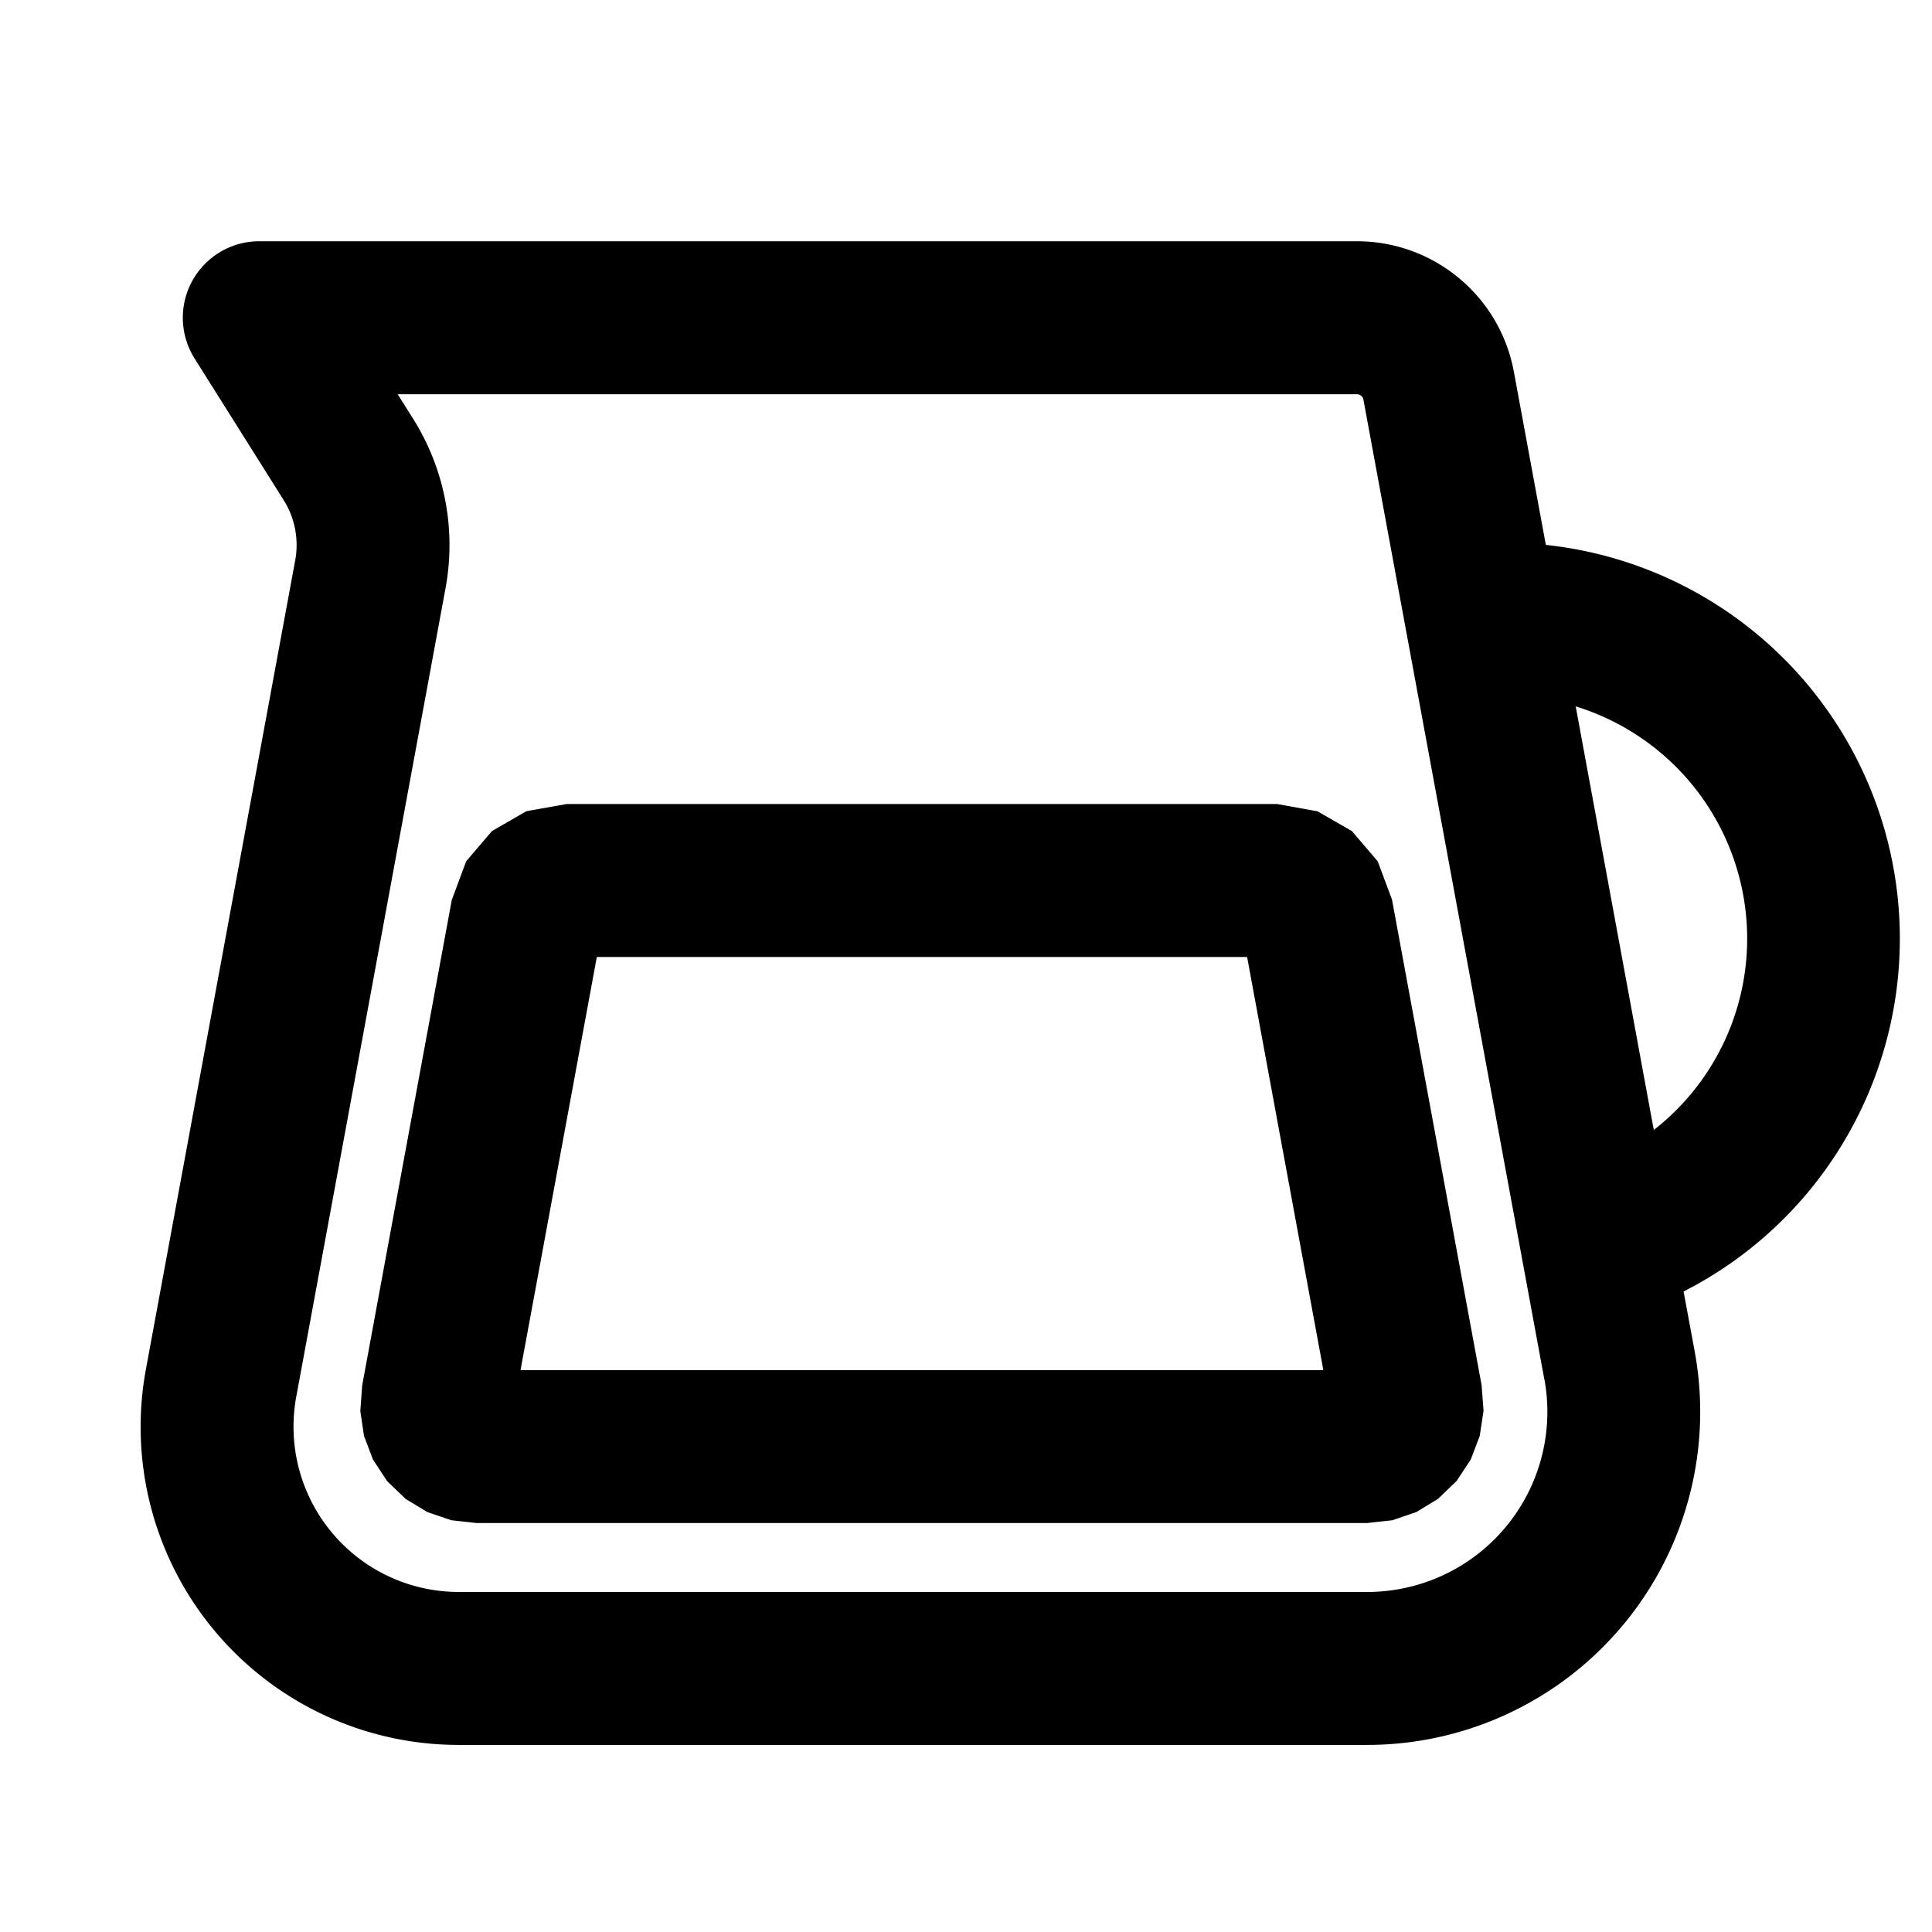 <svg viewBox="0 0 24 24" xmlns="http://www.w3.org/2000/svg" xml:space="preserve" fill="currentColor"><path style="fill:none" d="M148 0h24v24h-24z" transform="translate(-148)"/><path d="m20.914 16.043.138.745a4.138 4.138 0 0 1-4.068 4.888H5.699a3.95 3.95 0 0 1-3.886-4.669L3.667 6.961a1.048 1.048 0 0 0-.144-.75L2.417 4.453a.95.95 0 0 1 .803-1.456h13.636c.957 0 1.776.682 1.95 1.622l.397 2.15a4.919 4.919 0 0 1 1.712 9.274Zm-1.73 1.09L16.937 4.965a.082.082 0 0 0-.08-.068H4.94l.19.302a2.95 2.95 0 0 1 .405 2.106L3.68 17.352A2.053 2.053 0 0 0 5.7 19.776h11.285a2.238 2.238 0 0 0 2.2-2.643Zm1.36-3.096a3.013 3.013 0 0 0 1.16-2.377 3.02 3.02 0 0 0-2.13-2.885l.97 5.262Zm-14.93-2.862.177-.476.32-.375.428-.247.5-.089h8.827l.5.09.428.246.32.375.178.476 1.113 6.032.024.318-.047.312-.112.294-.176.267-.23.221-.269.164-.298.102-.317.035H5.922l-.316-.035-.298-.102-.269-.163-.229-.22-.176-.267-.112-.294-.046-.31.023-.318 1.114-6.036Zm.852 5.845h9.973l-.947-5.132H7.414l-.948 5.132Z"/></svg>